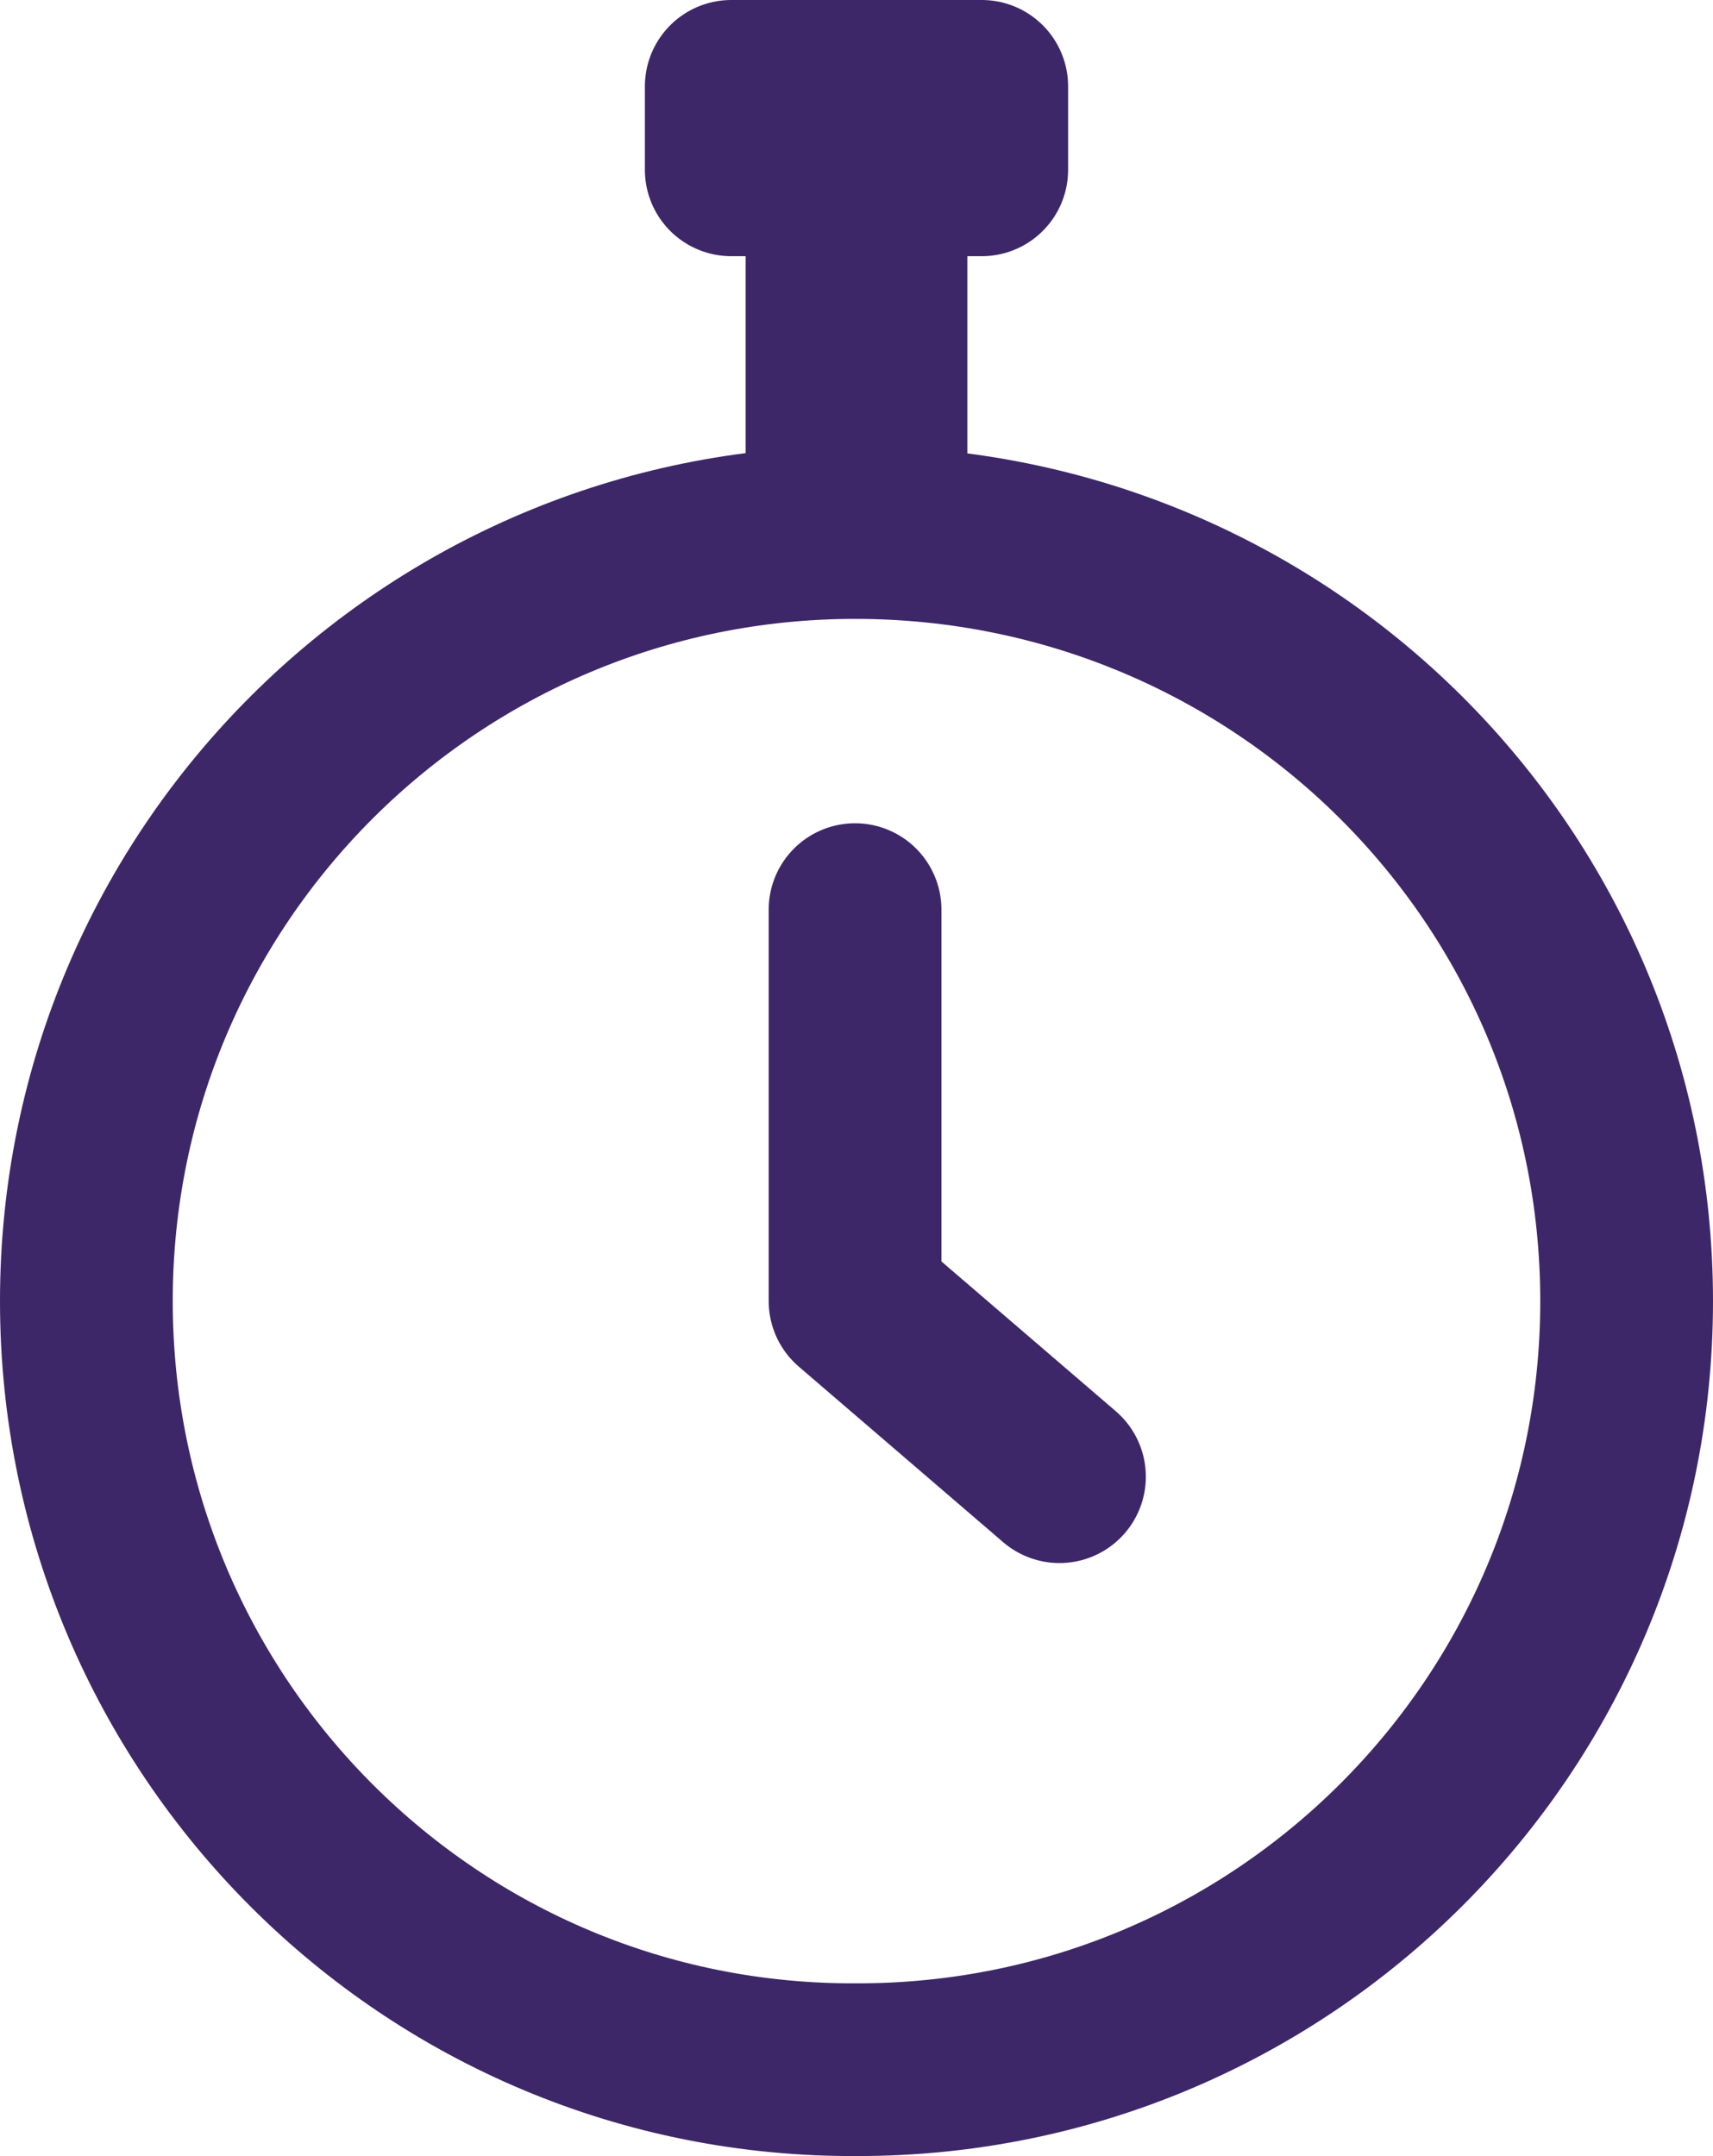 <?xml version="1.0" encoding="utf-8"?>
<!-- Generator: Adobe Illustrator 23.0.0, SVG Export Plug-In . SVG Version: 6.00 Build 0)  -->
<svg version="1.1" id="Layer_1" xmlns="http://www.w3.org/2000/svg" xmlns:xlink="http://www.w3.org/1999/xlink" x="0px" y="0px"
	 viewBox="0 0 59.5 74.9" style="enable-background:new 0 0 59.5 74.9;" xml:space="preserve">
<style type="text/css">
	.st0{fill:none;stroke:#3D2768;stroke-width:6;stroke-linecap:round;stroke-linejoin:round;}
</style>
<g id="Group_547" transform="translate(3 3)">
	<path id="Path_470" class="st0" d="M53.5,42.2c0,14.8-12,26.7-26.7,26.7C12,69,0,57,0,42.2s12-26.7,26.7-26.7
		C41.5,15.5,53.5,27.4,53.5,42.2L53.5,42.2z"/>
	<path id="Path_471" class="st0" d="M26.7,28.6v13.6l7.1,6.1"/>
	<rect id="Rectangle_44" x="25.9" y="1.3" class="st0" width="1.7" height="12.7"/>
	<rect id="Rectangle_46" x="22.4" class="st0" width="8.7" height="2.9"/>
</g>
</svg>
